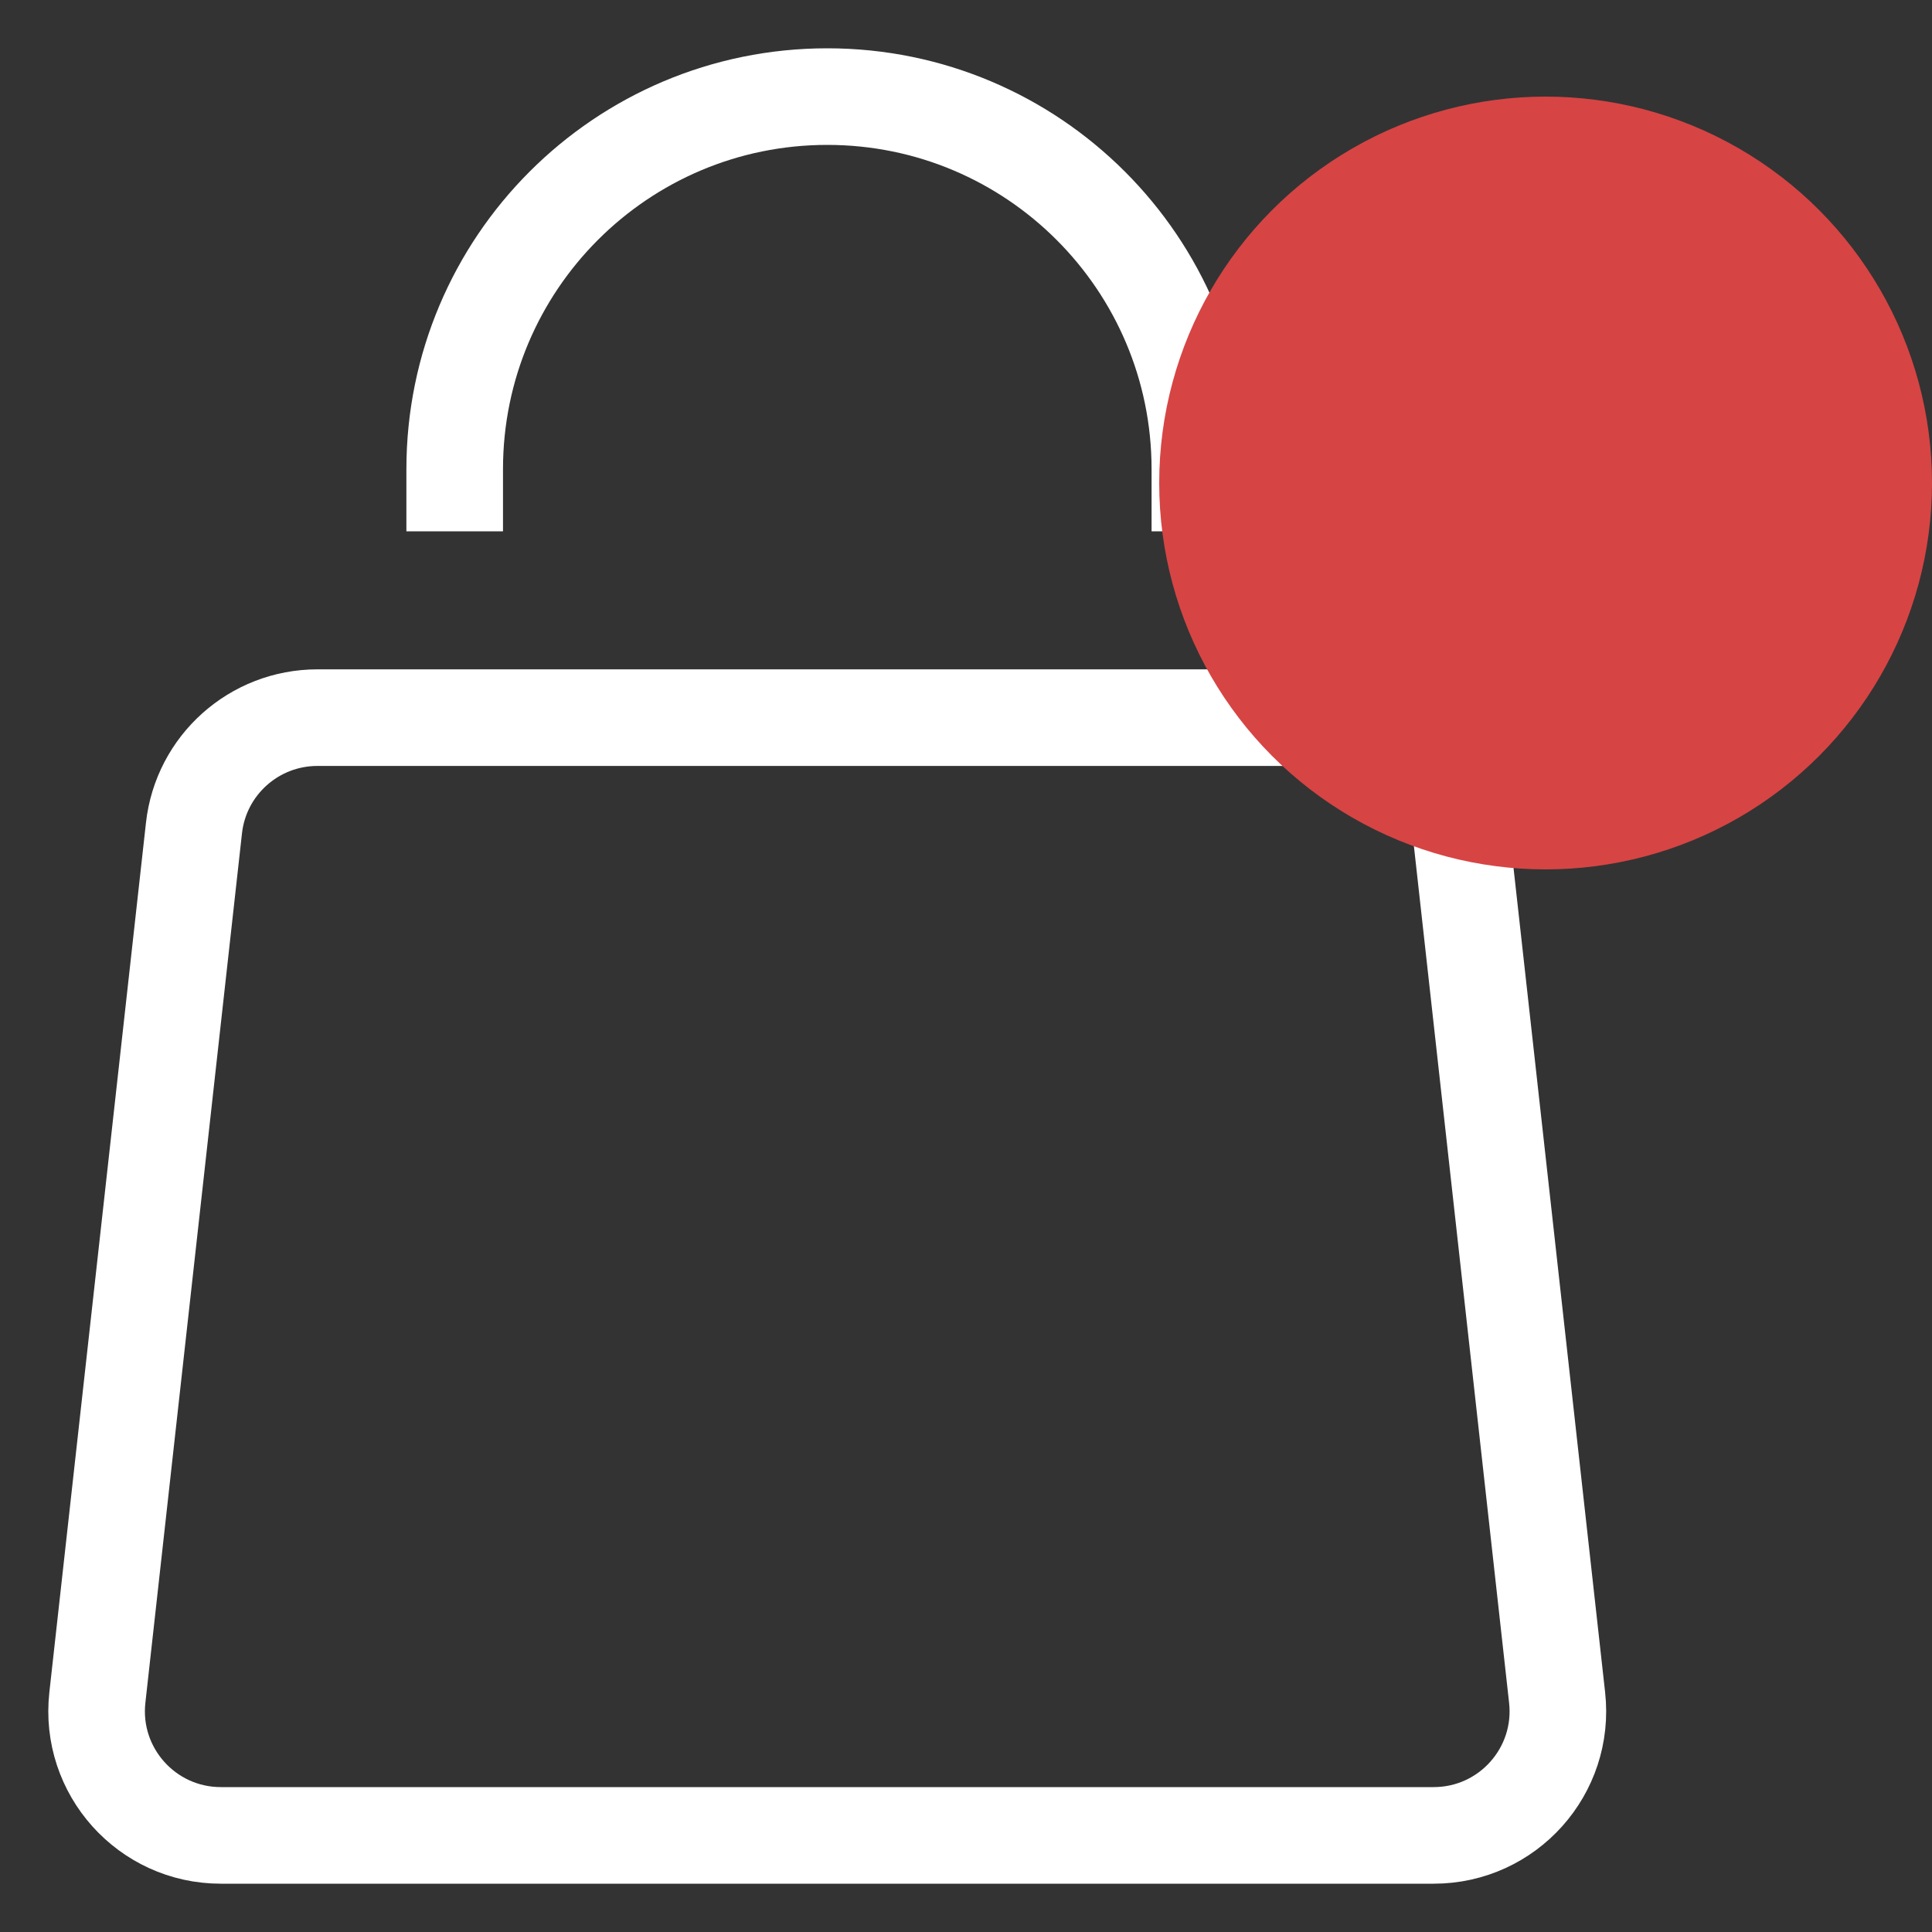 <svg width="20" height="20" viewBox="0 0 20 20" fill="none" xmlns="http://www.w3.org/2000/svg">
<rect x="0" y="0" width="20" height="20" fill="#333333" stroke="none"/>
<path d="M4.707 5.5V4.857C4.707 2.727 6.433 1 8.564 1C10.694 1 12.421 2.727 12.421 4.857V5.5M2.008 8.572L1.008 17.572C0.923 18.334 1.52 19 2.286 19H14.841C15.608 19 16.204 18.334 16.119 17.572L15.119 8.572C15.047 7.921 14.497 7.429 13.841 7.429H3.286C2.631 7.429 2.08 7.921 2.008 8.572Z" stroke="white"/>
<circle cx="16" cy="5" r="4" fill="#D74444"/>
</svg>
